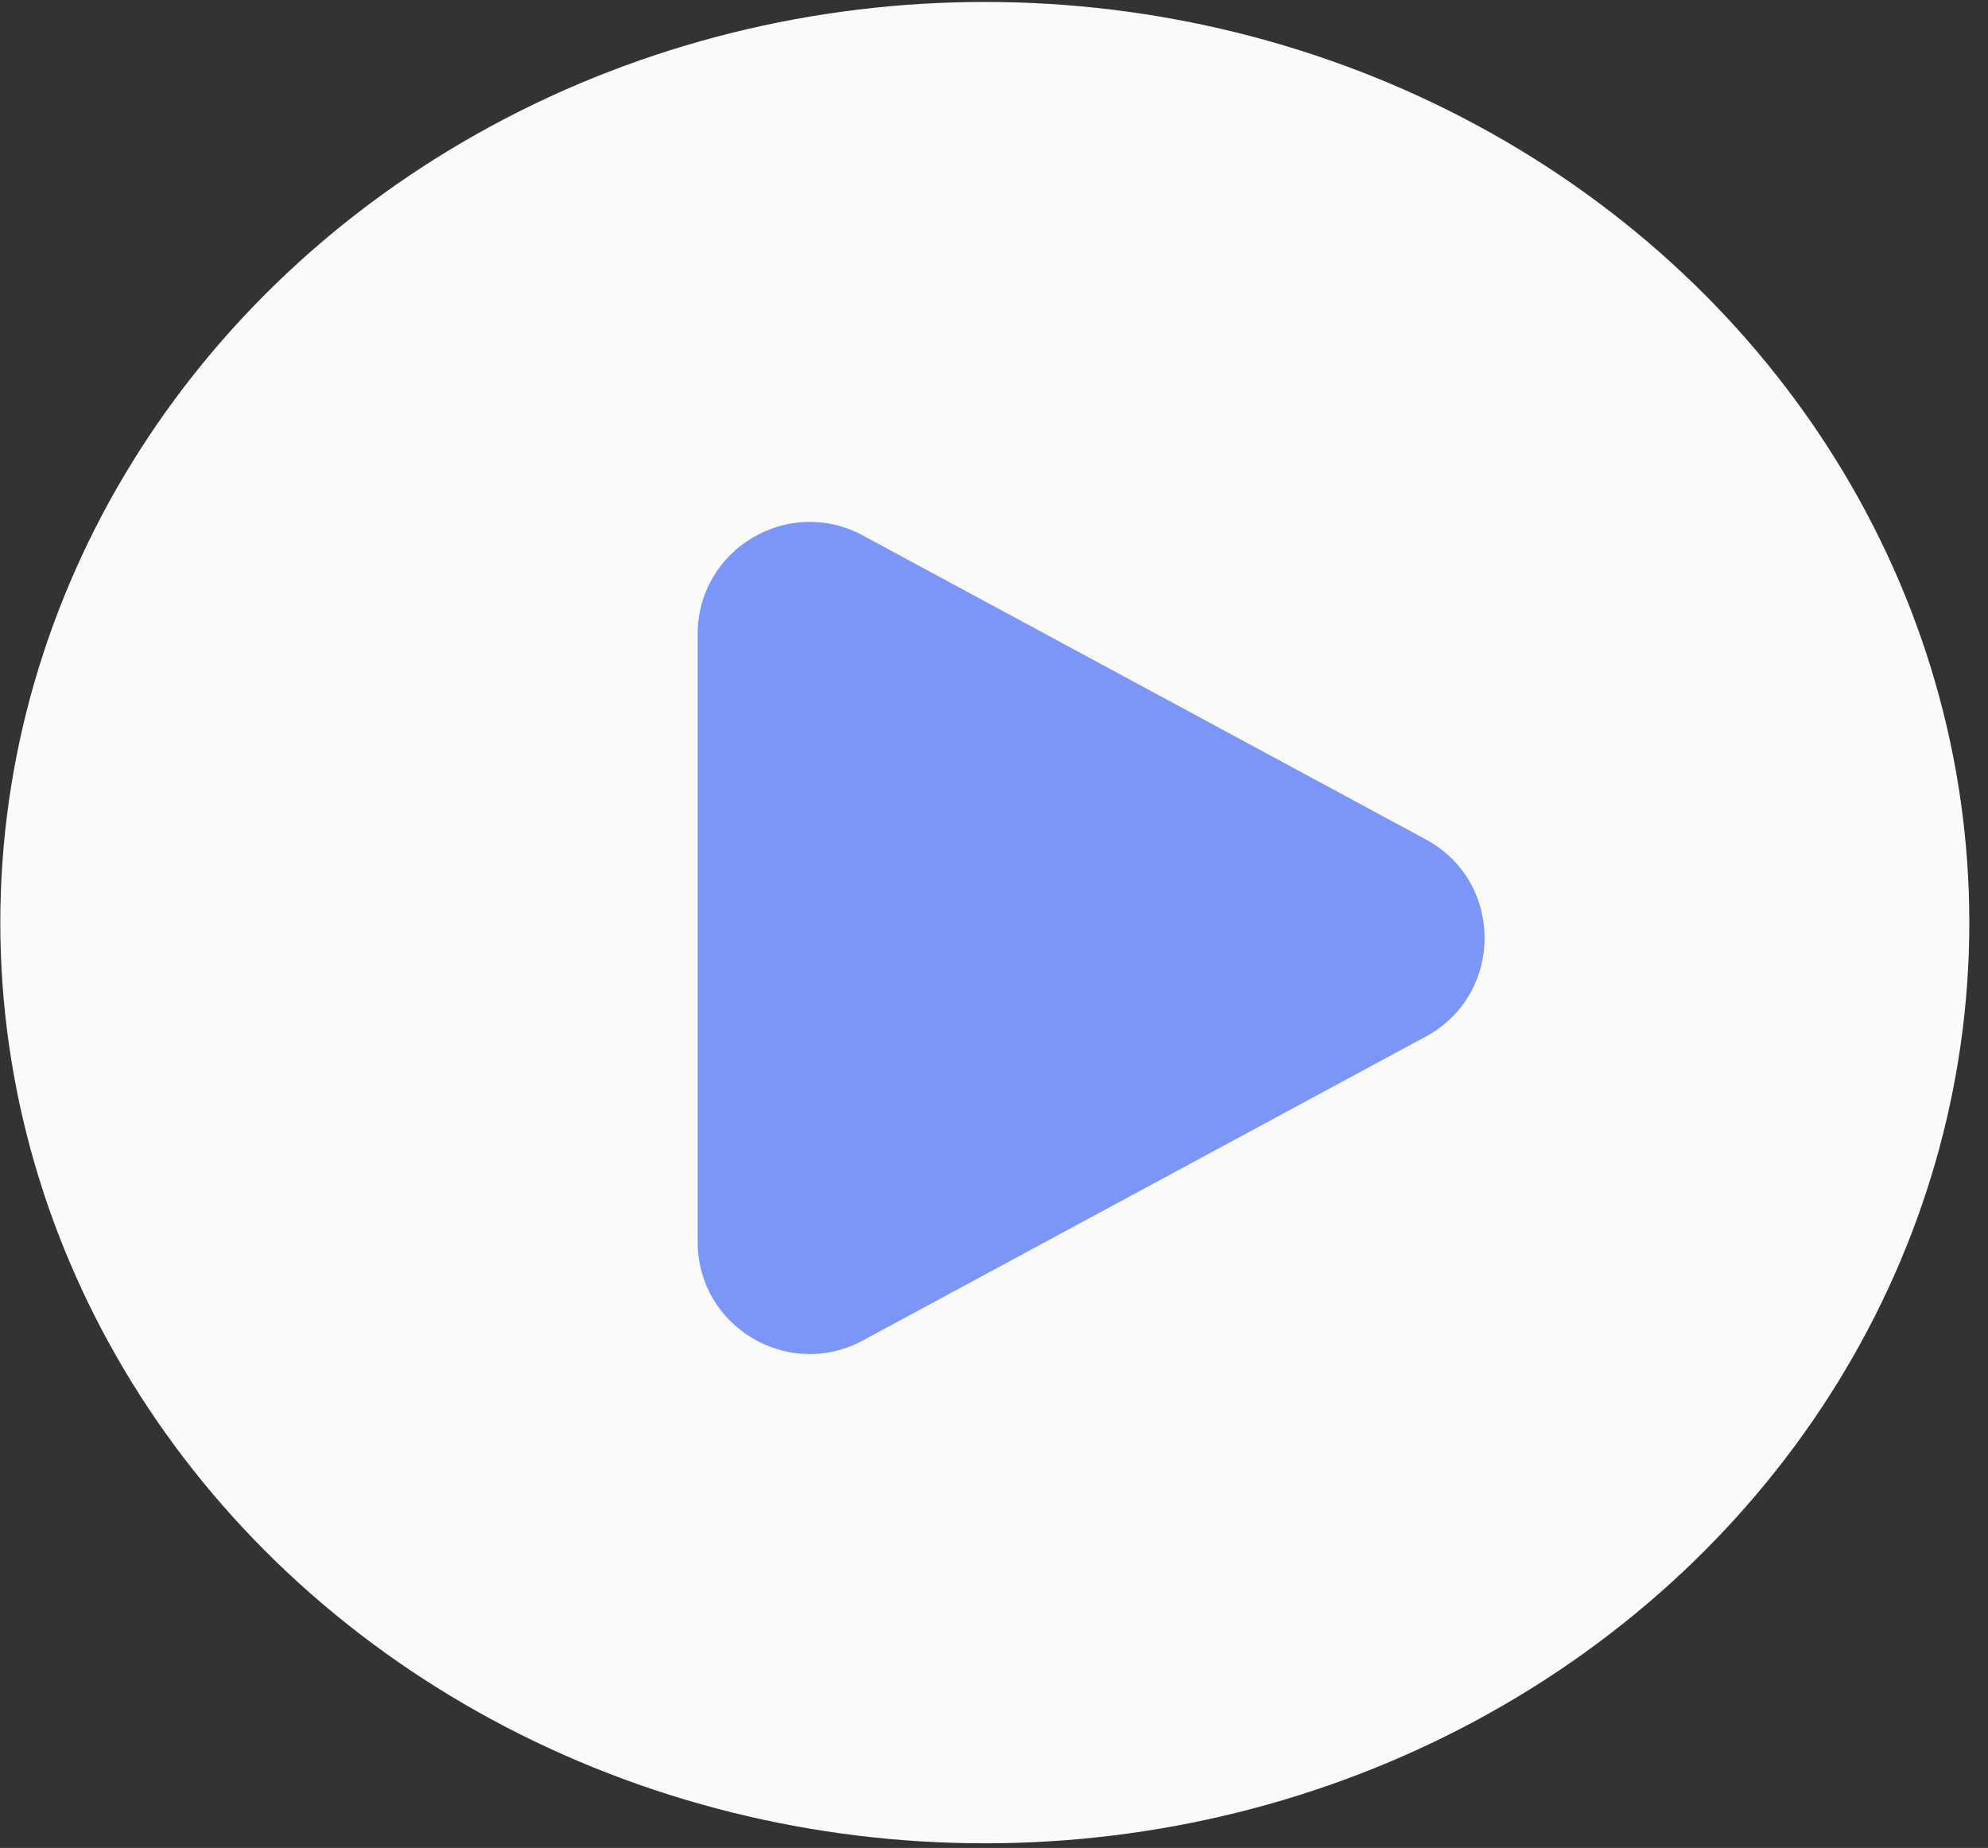 <svg width="71" height="66" viewBox="0 0 71 66" fill="none" xmlns="http://www.w3.org/2000/svg">
<rect x="0" y="0" width="71" height="66" fill="#333333" stroke="none"/>
<g id="PLAY BTN">
<ellipse id="Ellipse 11" cx="35.172" cy="32.952" rx="35.161" ry="32.882" fill="#FAFAFA"/>
<path id="Polygon 1" d="M50.922 29.98C53.721 31.492 53.721 35.508 50.922 37.02L30.817 47.875C28.152 49.314 24.917 47.384 24.917 44.355L24.917 22.645C24.917 19.616 28.152 17.686 30.817 19.125L50.922 29.98Z" fill="#7C96F7"/>
</g>
</svg>
